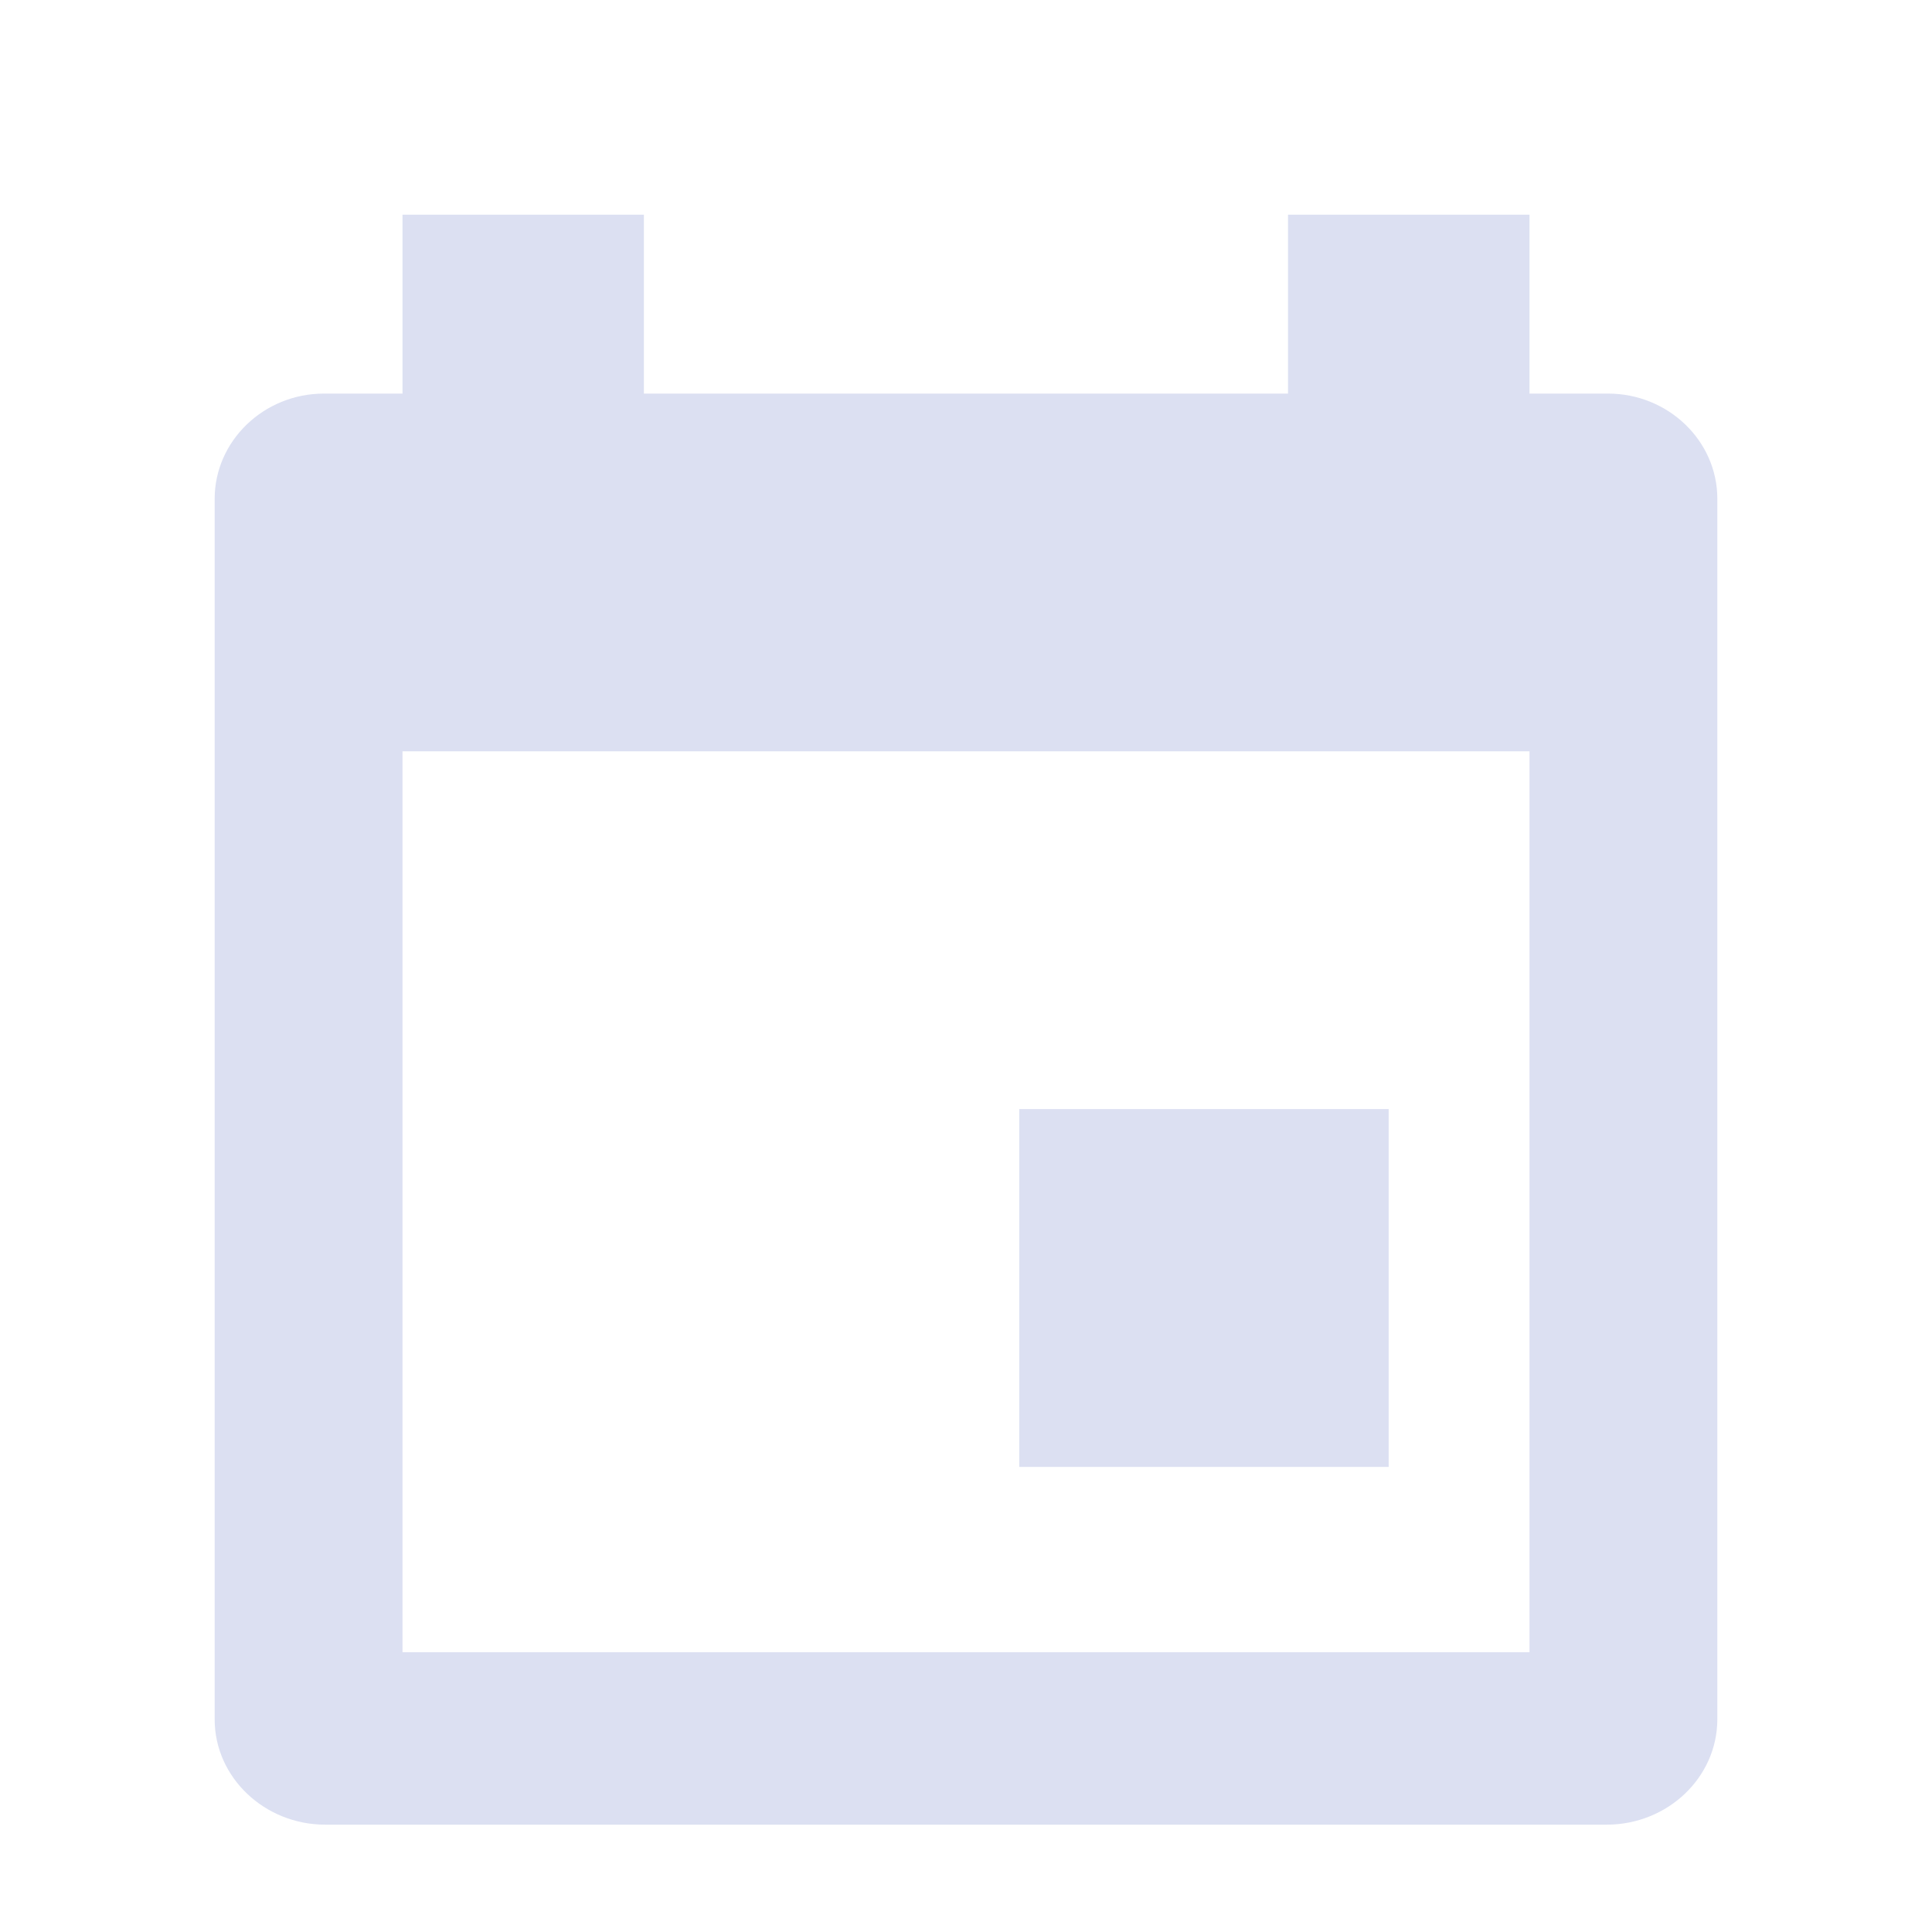<?xml version="1.0" encoding="UTF-8"?>
<svg width="18px" height="18px" viewBox="0 0 18 18" version="1.1" xmlns="http://www.w3.org/2000/svg" xmlns:xlink="http://www.w3.org/1999/xlink">
    <!-- Generator: Sketch 53.2 (72643) - https://sketchapp.com -->
    <title>icon/rili</title>
    <desc>Created with Sketch.</desc>
    <g id="icon/rili" stroke="none" stroke-width="1" fill="none" fill-rule="evenodd">
        <g id="rili-2" transform="translate(2, 2)" fill="#DCE0F2">
            <path d="M10,1.667 L3.999,1.667 L3.999,0 L1.75,0 L1.75,1.667 L1.018,1.667 C0.456,1.667 0,2.11 0,2.647 L0,14.019 C0,14.561 0.466,15 1.03,15 L12.97,15 C13.538,14.999 13.999,14.56 14,14.019 L14,2.647 C14,2.106 13.541,1.667 12.982,1.667 L12.25,1.667 L12.25,0 L10,0 L10,1.667 Z M1.75,13.393 L1.75,5 L12.25,5 L12.25,13.393 L1.75,13.393 L1.75,13.393 Z M7.496,8.333 L7.496,11.667 L10.938,11.667 L10.938,8.333 L7.496,8.333 Z" id="Shape"></path>
        </g>
    </g>
</svg>